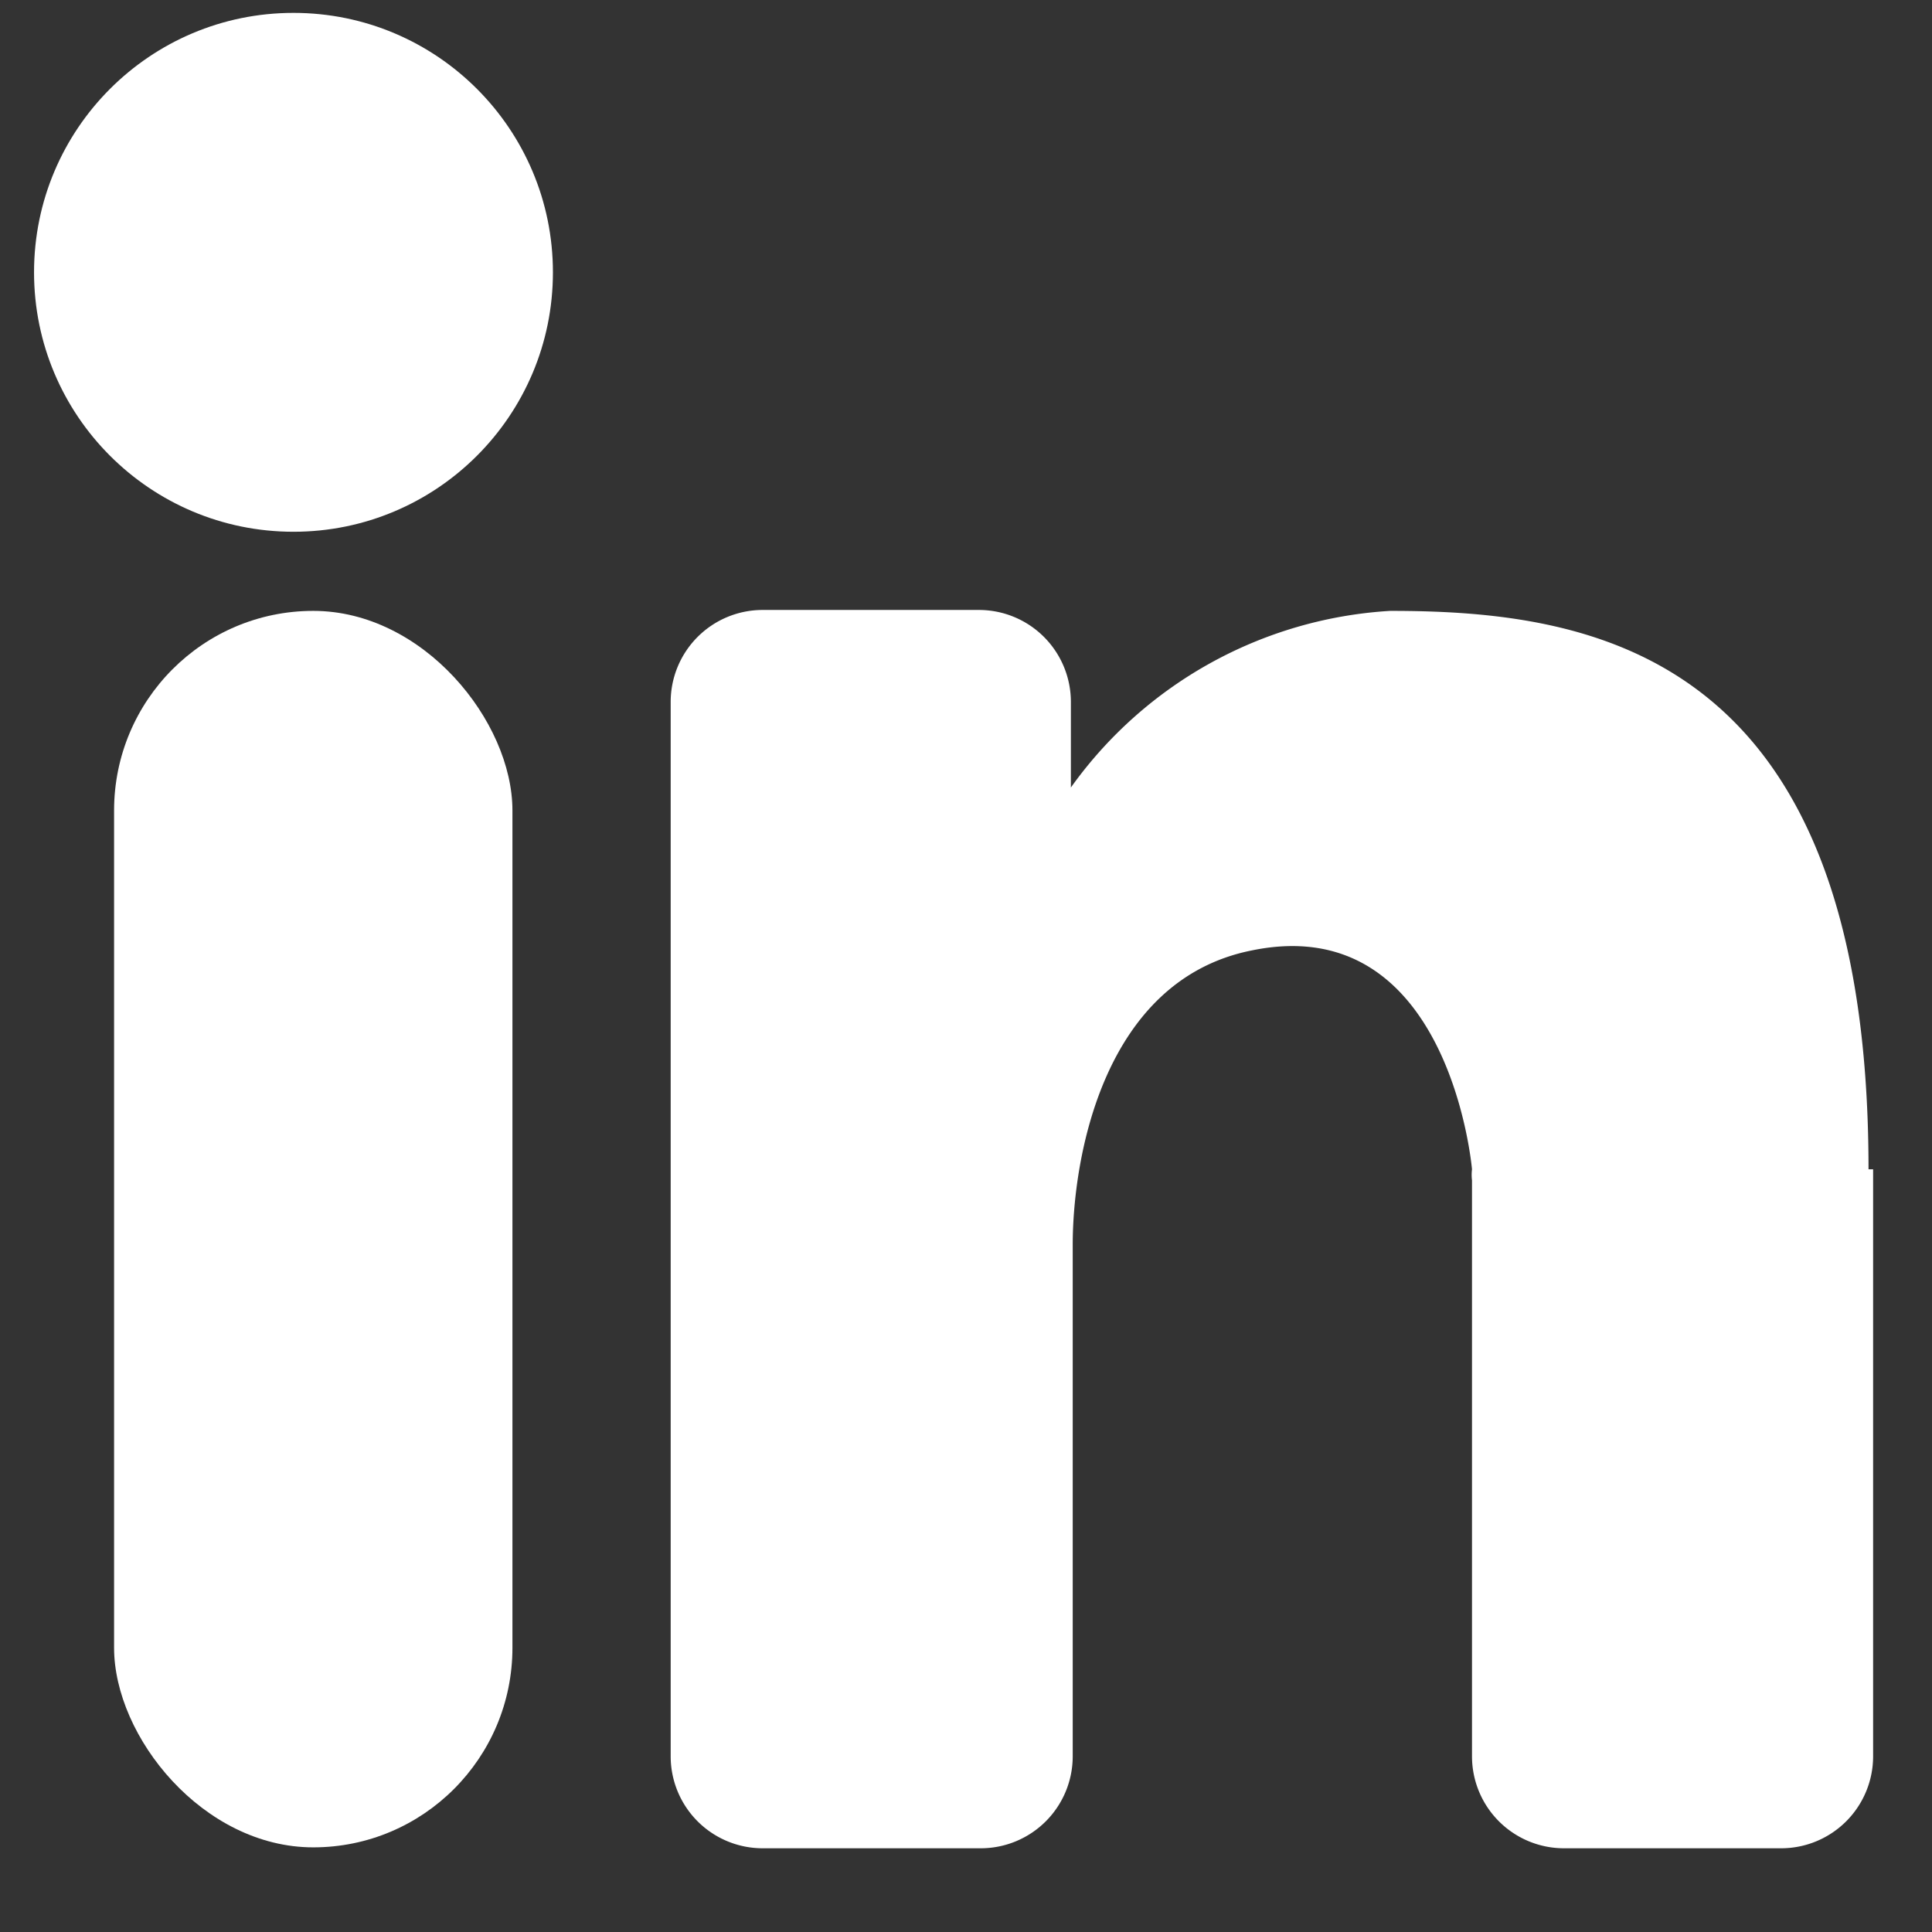 <svg id="Layer_1" data-name="Layer 1" xmlns="http://www.w3.org/2000/svg" viewBox="0 0 21 21"><rect x="0" y="0" width="21" height="21" fill="#333333" stroke="none"/><defs><style>.cls-1{fill:#fff;}</style></defs><title>Artboard 301x</title><circle class="cls-1" cx="3.19" cy="2.96" r="2.82"/><rect class="cls-1" x="1.24" y="6.64" width="4.33" height="13.44" rx="2.17"/><path class="cls-1" d="M20.31,12.71c0-5.63-3-6.07-5.2-6.07a4.6,4.6,0,0,0-3.47,1.92V7.63a1,1,0,0,0-1-1H8.29a1,1,0,0,0-1,1V19.09a1,1,0,0,0,1,1h2.37a1,1,0,0,0,1-1V13.53c0-.94.33-2.88,1.95-3.2C15.76,9.89,16,12.71,16,12.71h0a.49.49,0,0,0,0,.12v6.26a1,1,0,0,0,1,1h2.36a1,1,0,0,0,1-1V12.83s0-.08,0-.12Z"/></svg>